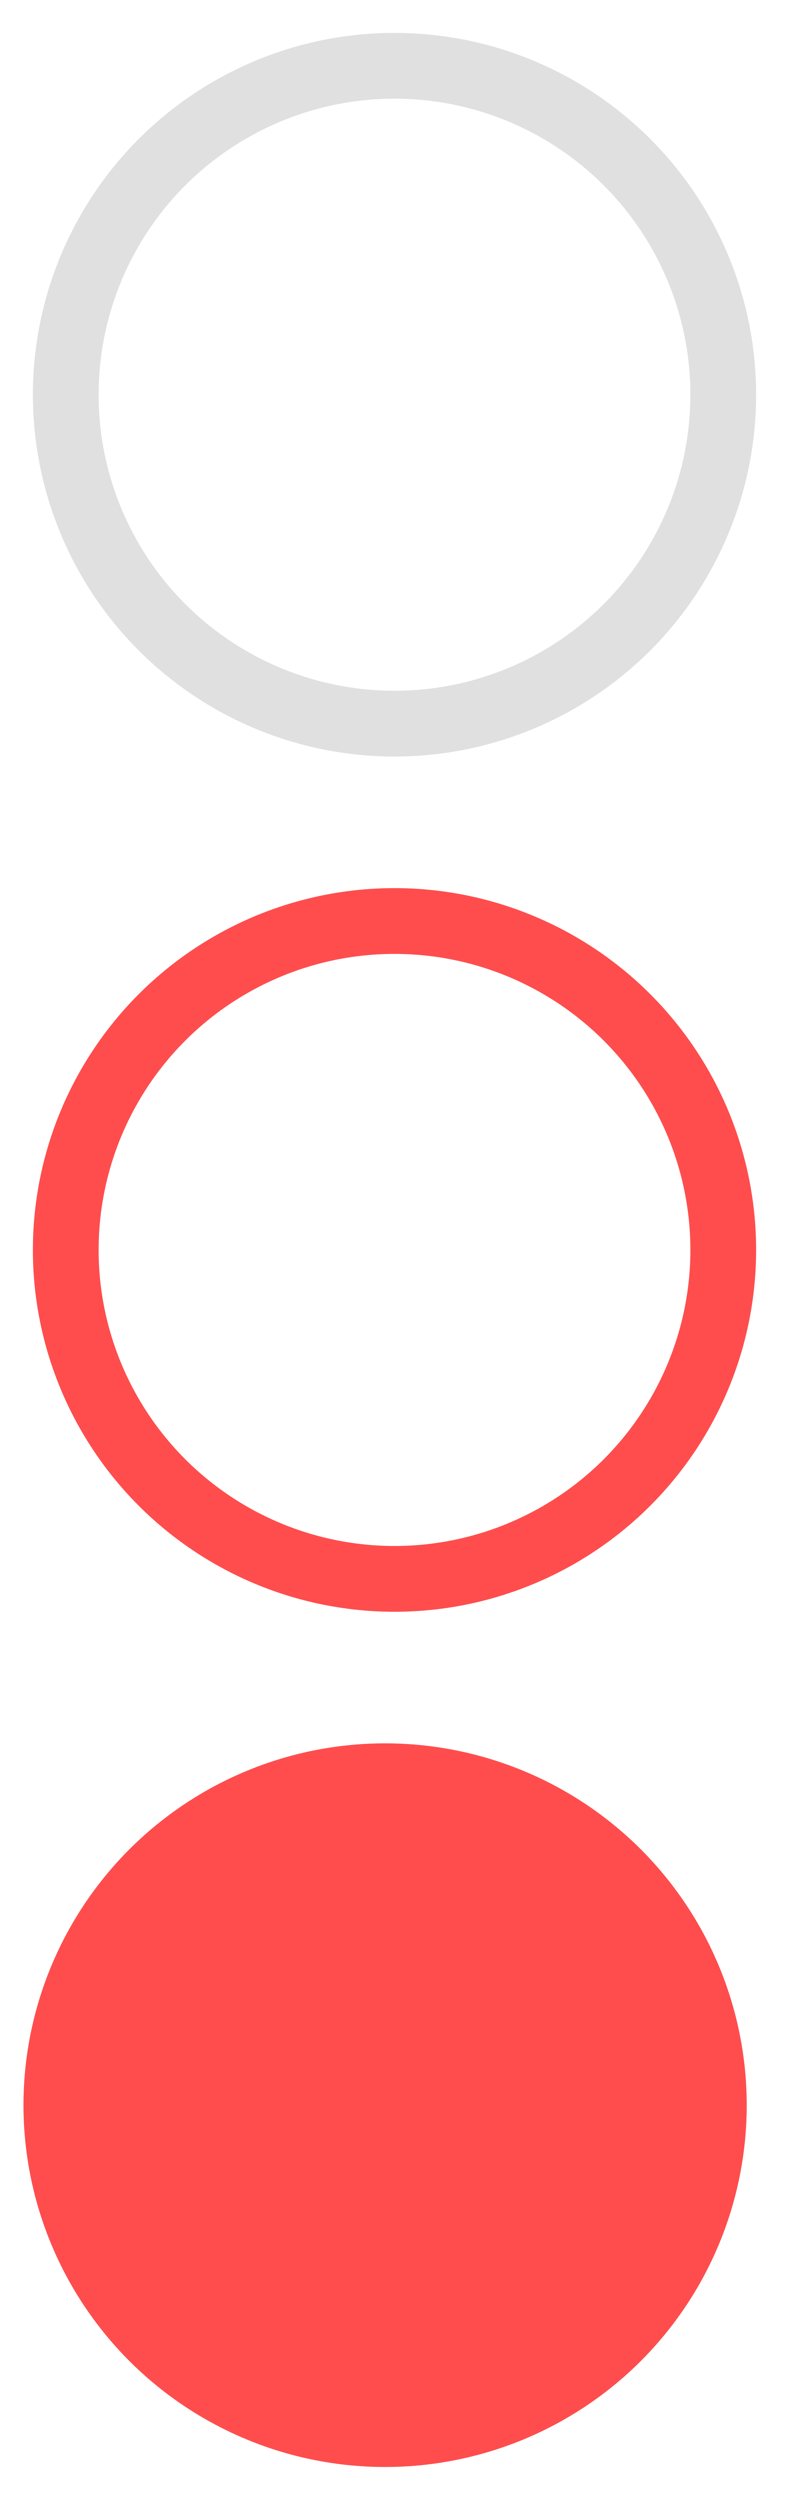 <?xml version="1.0" encoding="UTF-8"?>
<svg width="12px" height="38px" viewBox="0 0 12 38" version="1.1" xmlns="http://www.w3.org/2000/svg" xmlns:xlink="http://www.w3.org/1999/xlink">
    <!-- Generator: Sketch 47.1 (45422) - http://www.bohemiancoding.com/sketch -->
    <title>Group</title>
    <desc>Created with Sketch.</desc>
    <defs></defs>
    <g id="Page-1" stroke="none" stroke-width="1" fill="none" fill-rule="evenodd">
        <g id="Фреймворк" transform="translate(-493, -1144)">
            <g id="Symbols" transform="translate(71, 1138)">
                <g id="Navigation-Circle-Horizontal" transform="translate(422, 7)">
                    <g id="Group">
                        <circle id="Oval-187" stroke="#FF4D4D" cx="6" cy="18" r="5"></circle>
                        <circle id="Oval-187" stroke="#FF4D4D" fill="#FF4D4D" cx="5.857" cy="31" r="5"></circle>
                        <circle id="Oval-187" stroke="#E0E0E0" cx="6" cy="5" r="5"></circle>
                    </g>
                </g>
            </g>
        </g>
    </g>
</svg>
